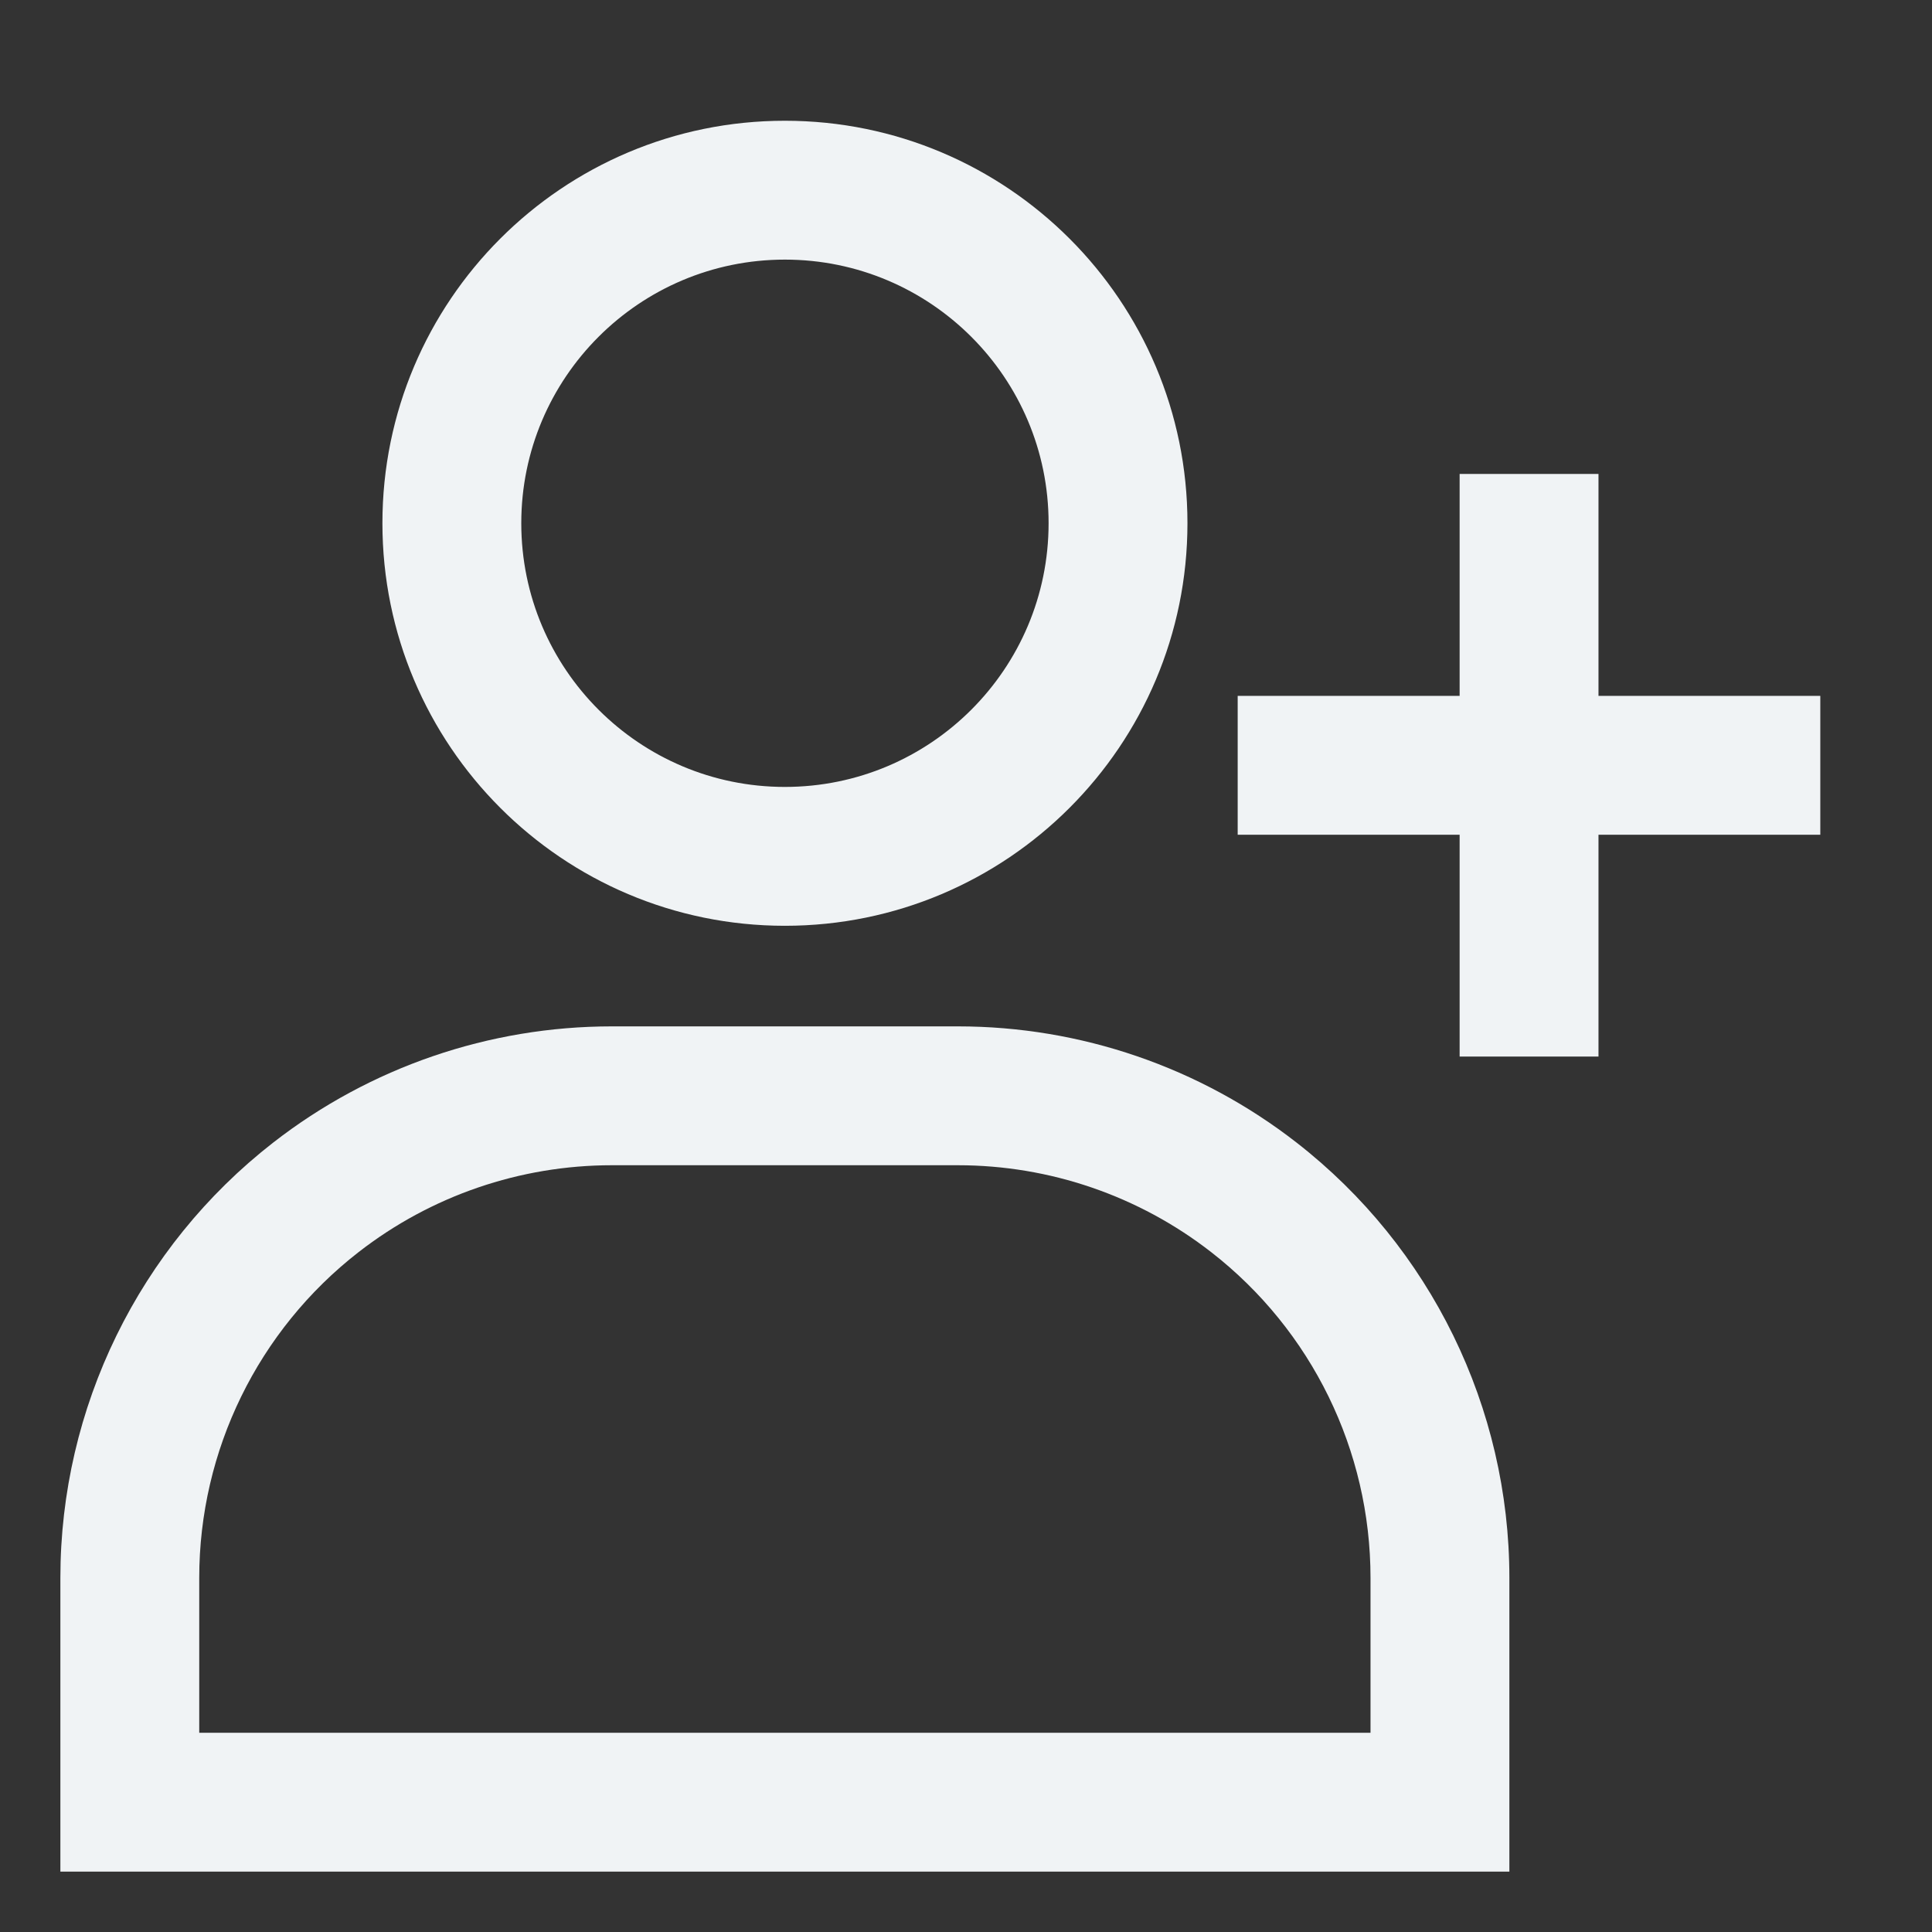 <svg width="16" height="16" viewBox="0 0 16 16" fill="none" xmlns="http://www.w3.org/2000/svg">
<rect x="0" y="0" width="16" height="16" fill="#333333" stroke="none"/>
<g id="addPerson-outline-32 2">
<path id="Vector" d="M9.834 4.333C9.834 6.174 8.341 7.667 6.5 7.667C4.659 7.667 3.167 6.174 3.167 4.333C3.167 2.492 4.659 1 6.5 1C8.341 1 9.834 2.492 9.834 4.333ZM8.684 4.333C8.684 3.128 7.706 2.15 6.5 2.15C5.295 2.15 4.317 3.128 4.317 4.333C4.317 5.539 5.295 6.517 6.5 6.517C7.706 6.517 8.684 5.539 8.684 4.333Z" fill="#F0F3F5"/>
<path id="Vector_2" d="M0.5 13.067C0.5 11.658 1.151 10.327 2.263 9.462C3.065 8.838 4.051 8.5 5.067 8.5H7.933C8.949 8.5 9.935 8.838 10.737 9.462C11.849 10.327 12.5 11.658 12.5 13.067V15.5H0.5V13.067ZM11.35 13.067C11.35 12.012 10.863 11.017 10.031 10.37C9.431 9.903 8.693 9.65 7.933 9.65H5.067C4.307 9.65 3.569 9.903 2.969 10.37C2.137 11.017 1.65 12.012 1.65 13.067V14.35H11.35V13.067Z" fill="#F0F3F5"/>
<path id="Vector_3" d="M10.25 5.763H12.088V3.925H13.238V5.763H15.075V6.913H13.238V8.75H12.088V6.913H10.25V5.763Z" fill="#F0F3F5"/>
</g>
</svg>
